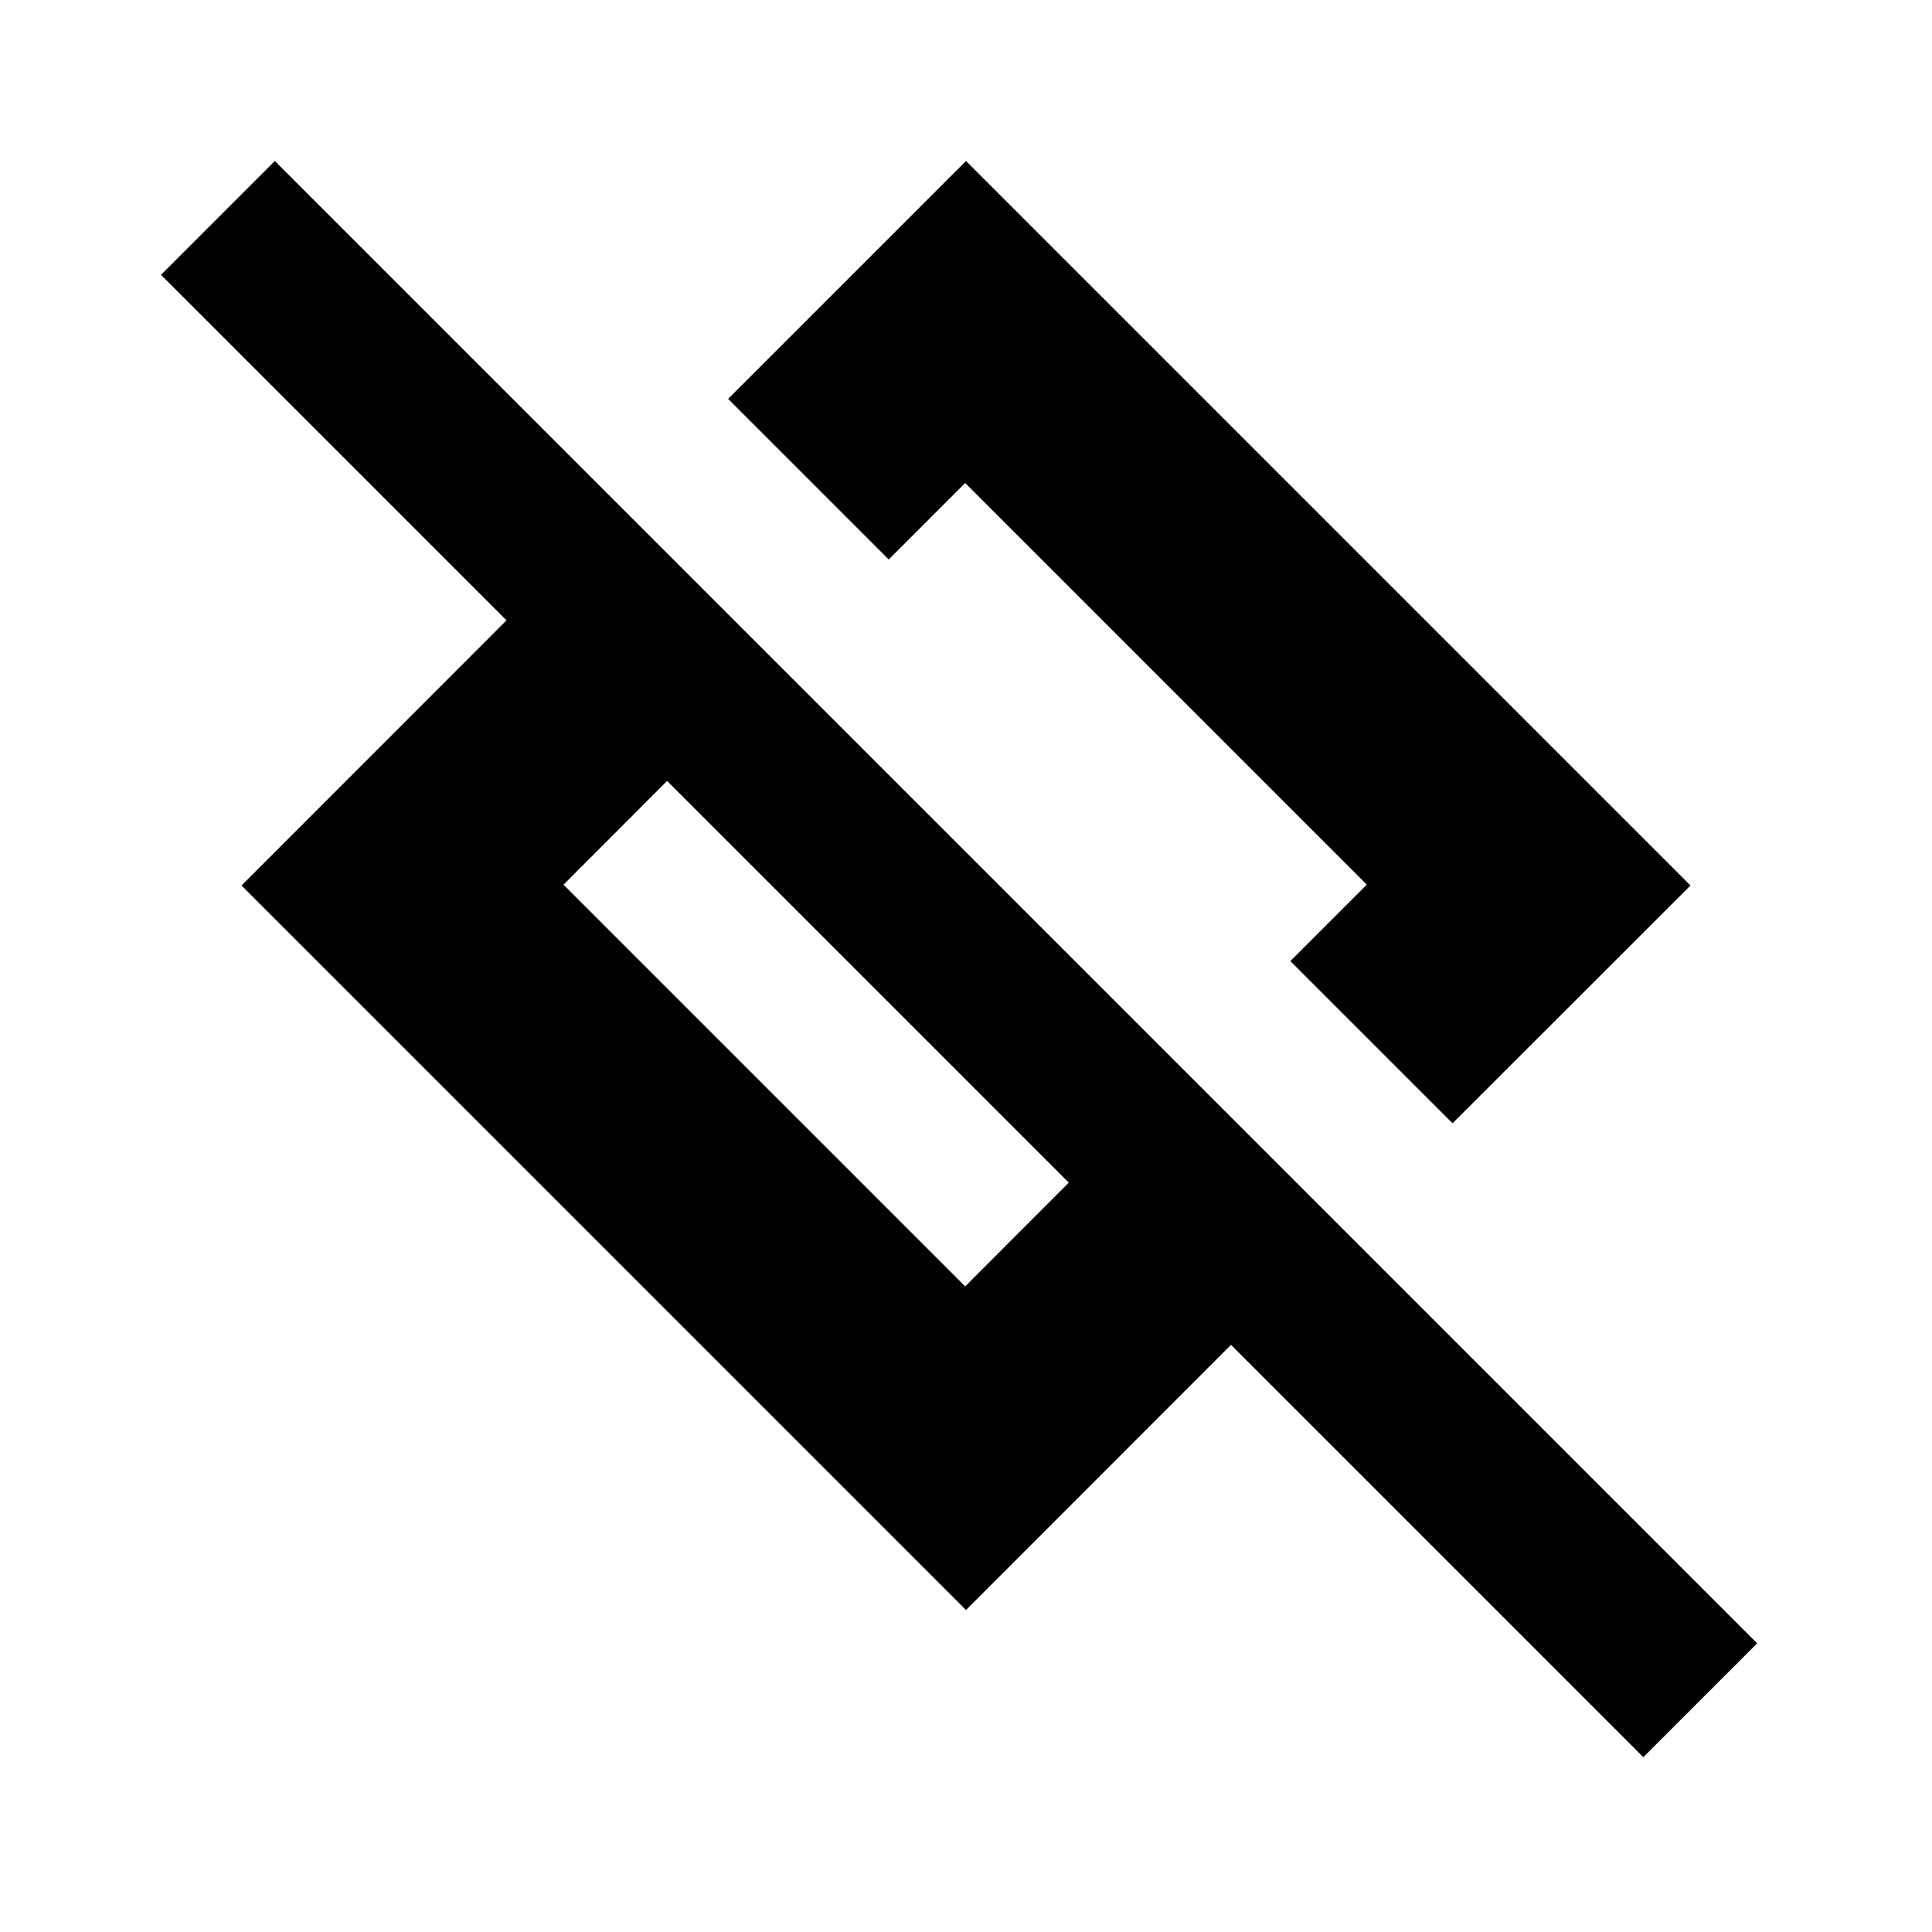 <svg width="24" height="24" xmlns="http://www.w3.org/2000/svg"><path d="M12 20l-9-9 3.292-3.294L2 3.414 3.414 2l18.414 18.414-1.414 1.414-5.122-5.122L12 20zm0-18l9 9-2.956 2.954-2.015-2.015.95-.95L11.99 6l-.95.95-1.995-1.995L12 2zM8.287 9.701L7 10.99l4.99 4.99 1.287-1.289-4.99-4.99z" fill="#000" fill-rule="evenodd"/></svg>